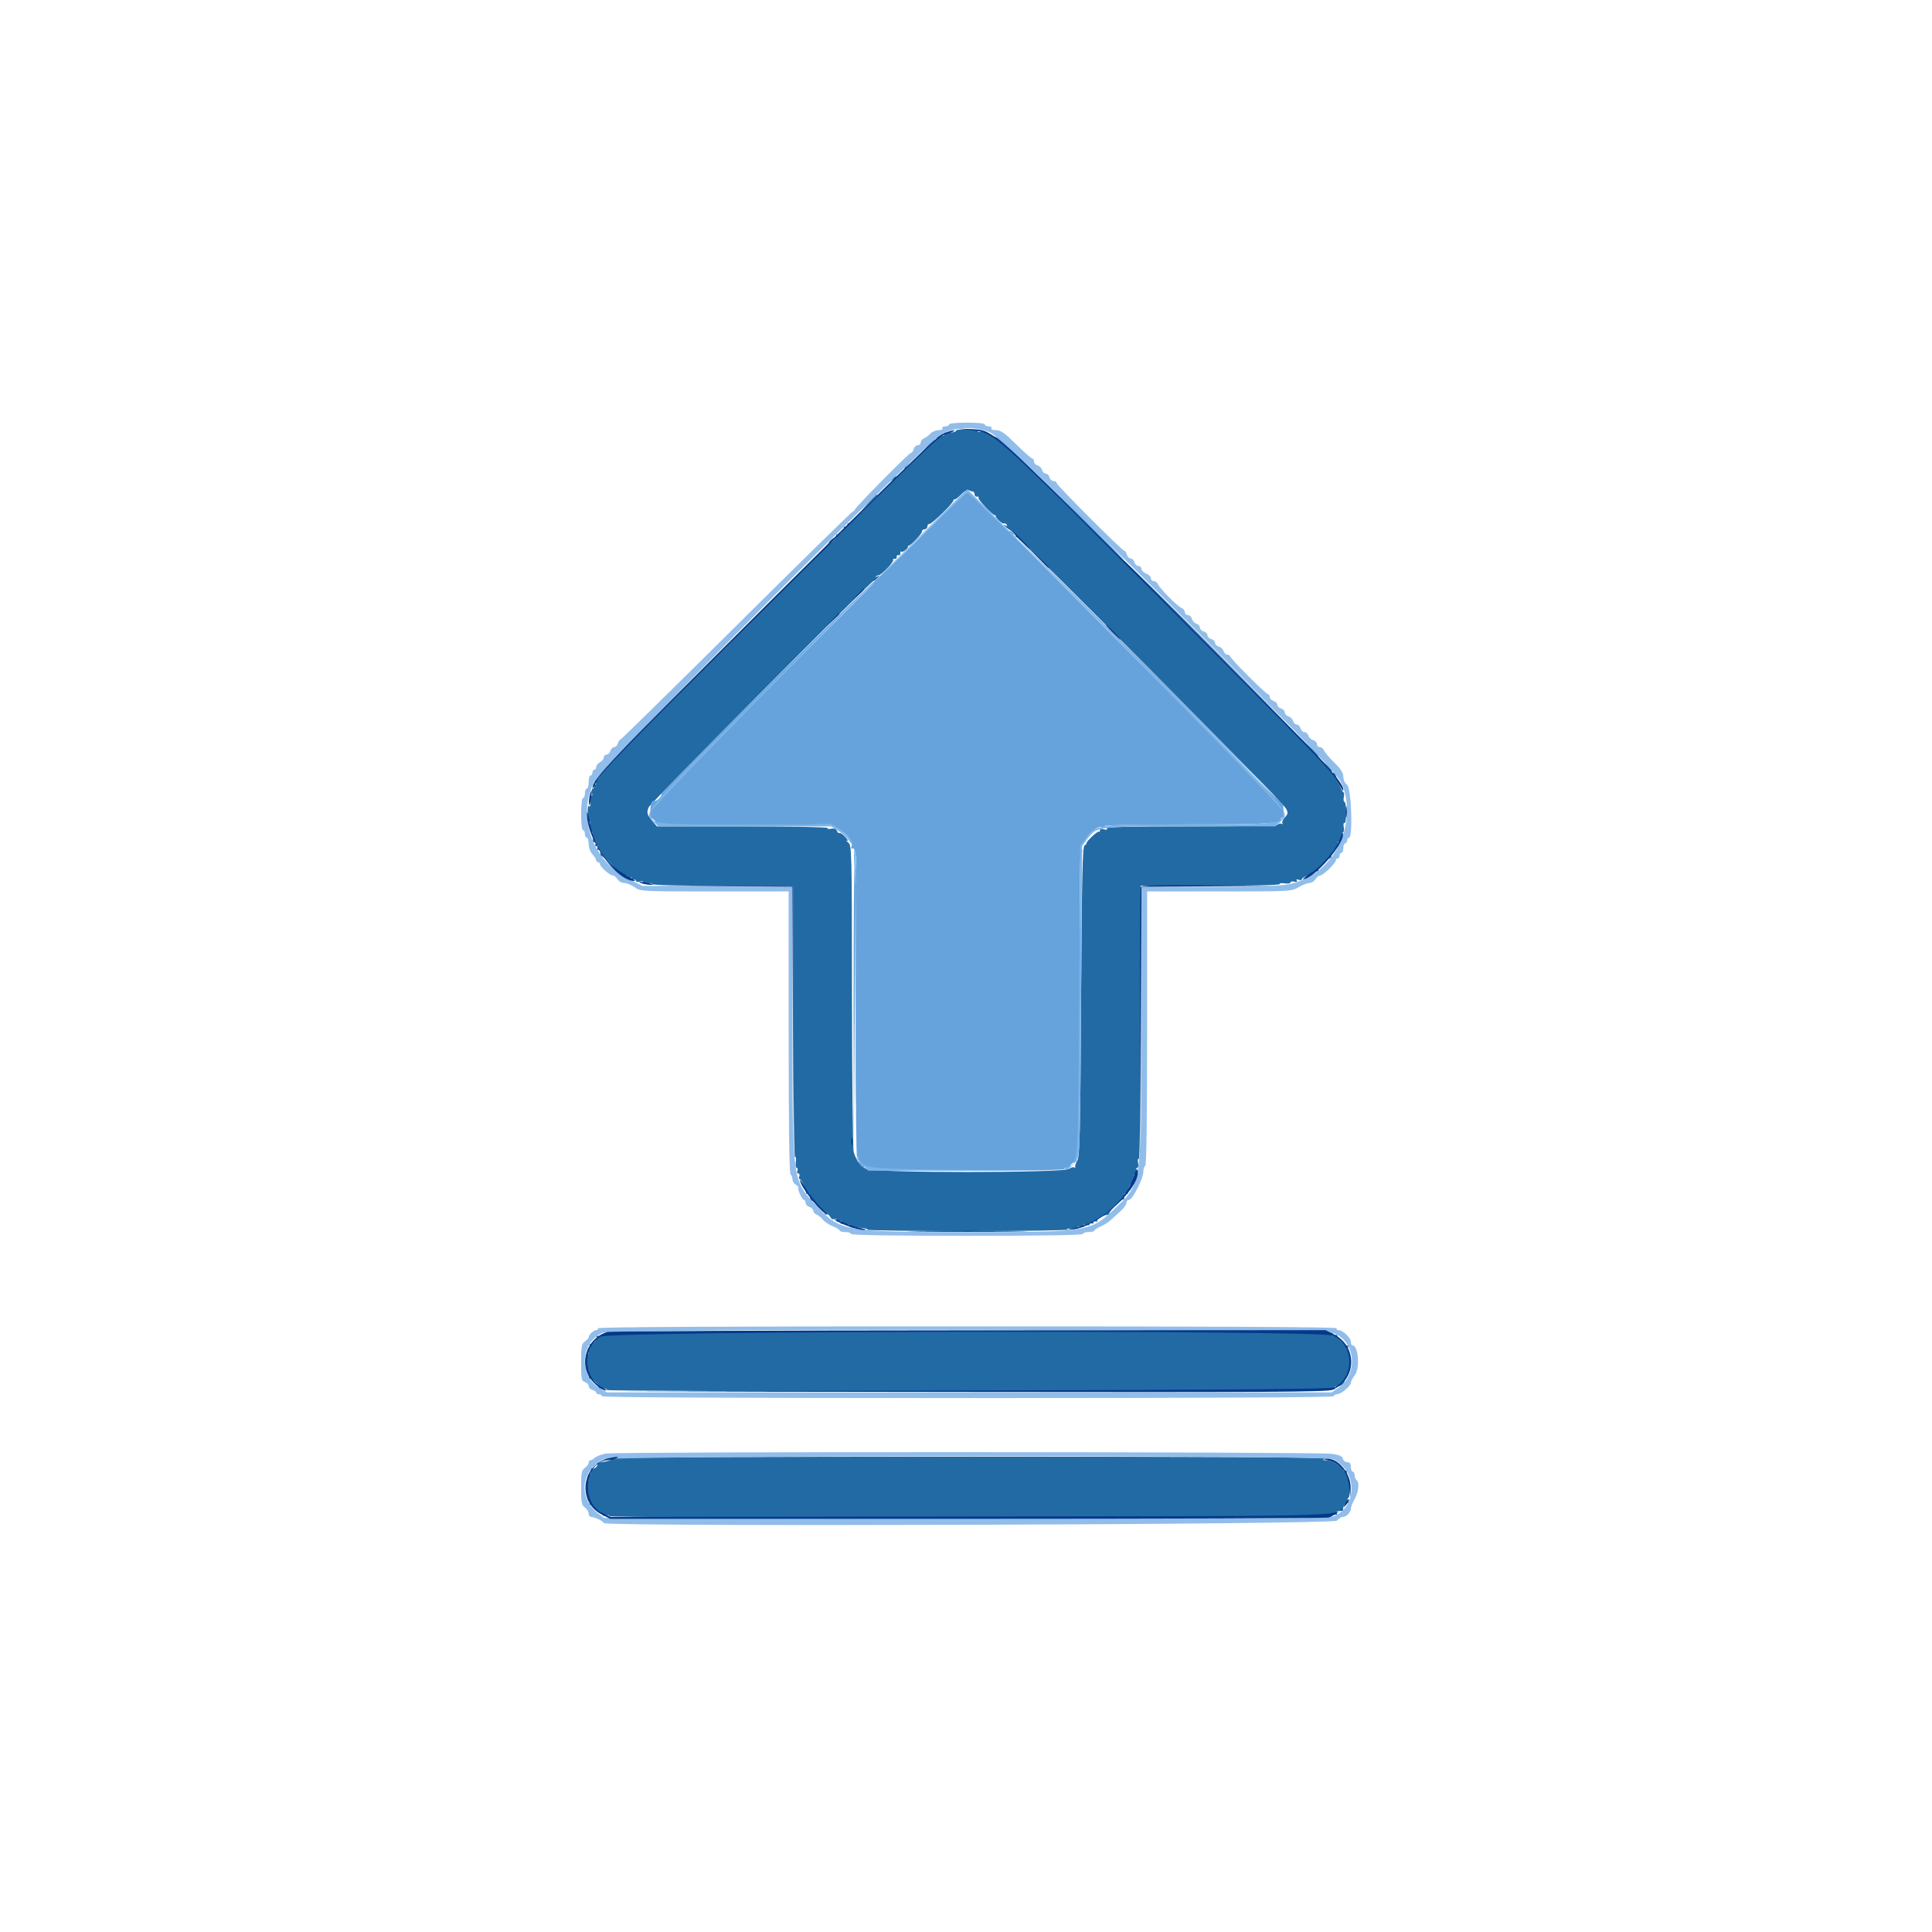 <svg id="svg" version="1.1" xmlns="http://www.w3.org/2000/svg" xmlns:xlink="http://www.w3.org/1999/xlink" width="400" height="400" viewBox="0, 0, 400,400"><g id="svgg"><path id="path0" d="M197.912 89.160 C 198.074 89.423,197.110 89.606,195.805 89.559 C 195.539 89.549,195.417 89.697,195.535 89.888 C 195.727 90.198,194.857 90.417,194.014 90.271 C 193.837 90.240,193.803 90.395,193.939 90.615 C 194.153 90.961,193.707 91.168,192.934 91.083 C 192.807 91.069,191.840 91.971,190.785 93.087 L 188.867 95.117 191.016 93.166 C 192.817 91.530,192.724 91.672,190.440 94.045 C 187.807 96.780,186.594 97.802,188.123 95.996 L 188.867 95.117 187.997 95.853 C 187.519 96.258,187.206 96.716,187.302 96.870 C 187.519 97.222,185.761 98.913,185.476 98.627 C 185.361 98.512,185.023 98.730,184.724 99.112 C 184.220 99.754,184.237 99.763,184.961 99.244 C 185.391 98.935,183.557 100.903,180.886 103.617 C 178.215 106.332,175.882 108.461,175.701 108.349 C 175.519 108.237,175.420 108.378,175.479 108.662 C 175.538 108.949,175.324 109.122,175.000 109.049 C 174.678 108.978,174.531 109.037,174.675 109.180 C 175.049 109.554,173.765 110.945,173.307 110.662 C 173.098 110.532,173.037 110.606,173.173 110.825 C 173.308 111.044,173.031 111.555,172.556 111.960 C 171.704 112.686,171.700 112.686,172.272 111.914 C 172.806 111.194,172.799 111.174,172.180 111.659 C 171.811 111.948,171.548 112.300,171.595 112.441 C 171.713 112.800,124.976 159.225,124.738 158.984 C 124.631 158.877,124.590 158.965,124.645 159.180 C 124.803 159.791,123.752 161.718,123.385 161.491 C 123.204 161.379,123.172 161.589,123.313 161.958 C 123.486 162.410,123.423 162.537,123.118 162.348 C 122.822 162.166,122.746 162.279,122.898 162.675 C 123.026 163.008,122.952 163.281,122.735 163.281 C 122.517 163.281,122.438 163.660,122.559 164.124 C 122.685 164.607,122.621 164.868,122.409 164.737 C 122.192 164.603,122.096 165.105,122.177 165.945 C 122.263 166.834,122.187 167.198,121.977 166.899 C 121.769 166.601,121.646 167.225,121.659 168.520 C 121.671 169.728,121.816 170.434,122.000 170.176 C 122.184 169.918,122.256 170.258,122.169 170.975 C 122.085 171.662,122.160 172.135,122.336 172.027 C 122.622 171.850,122.810 172.773,122.762 174.117 C 122.752 174.383,122.930 174.486,123.157 174.346 C 123.417 174.185,123.475 174.339,123.313 174.761 C 123.140 175.213,123.203 175.340,123.508 175.152 C 123.813 174.963,123.877 175.090,123.704 175.542 C 123.551 175.940,123.603 176.116,123.833 175.974 C 124.187 175.755,124.392 176.292,124.255 177.080 C 124.225 177.257,124.336 177.340,124.502 177.265 C 124.912 177.081,128.076 180.387,127.777 180.687 C 127.646 180.818,127.715 180.889,127.930 180.846 C 128.755 180.679,129.333 180.876,129.104 181.246 C 128.963 181.475,129.138 181.527,129.536 181.374 C 129.988 181.201,130.115 181.265,129.927 181.570 C 129.738 181.875,129.866 181.938,130.317 181.765 C 130.769 181.592,130.896 181.655,130.708 181.960 C 130.525 182.256,130.638 182.332,131.034 182.180 C 131.368 182.052,131.641 182.126,131.641 182.344 C 131.641 182.561,132.020 182.640,132.483 182.519 C 132.981 182.389,133.229 182.455,133.090 182.680 C 132.948 182.910,133.334 182.991,134.060 182.885 C 134.724 182.787,135.171 182.863,135.054 183.053 C 134.931 183.251,141.125 183.398,149.549 183.398 L 164.258 183.398 164.258 211.584 C 164.258 227.817,164.404 239.679,164.603 239.556 C 164.793 239.438,164.868 239.894,164.769 240.570 C 164.669 241.245,164.753 241.797,164.953 241.797 C 165.154 241.797,165.217 242.061,165.093 242.383 C 164.969 242.705,165.057 242.969,165.288 242.969 C 165.520 242.969,165.607 243.232,165.484 243.555 C 165.360 243.877,165.408 244.141,165.590 244.141 C 165.967 244.141,167.036 246.512,166.880 247.002 C 166.824 247.179,166.958 247.212,167.178 247.076 C 167.398 246.940,167.600 247.015,167.627 247.243 C 167.654 247.470,167.698 247.876,167.725 248.145 C 167.751 248.413,167.949 248.635,168.164 248.639 C 168.695 248.647,170.911 250.896,170.785 251.299 C 170.729 251.476,170.853 251.516,171.060 251.388 C 171.267 251.260,171.611 251.467,171.824 251.847 C 172.036 252.228,172.311 252.495,172.433 252.441 C 172.975 252.204,173.463 252.378,173.245 252.730 C 173.103 252.959,173.278 253.012,173.677 252.859 C 174.098 252.697,174.252 252.755,174.092 253.015 C 173.951 253.242,174.054 253.420,174.321 253.410 C 175.511 253.367,176.202 253.541,176.019 253.838 C 175.910 254.015,176.119 254.159,176.484 254.159 C 178.468 254.156,179.713 254.331,179.553 254.590 C 179.453 254.751,188.830 254.883,200.391 254.883 C 211.951 254.883,221.207 254.740,220.959 254.565 C 220.704 254.385,221.134 254.307,221.945 254.385 C 222.785 254.467,223.288 254.370,223.154 254.154 C 223.022 253.941,223.284 253.877,223.768 254.004 C 224.308 254.145,224.518 254.075,224.354 253.808 C 224.189 253.542,224.399 253.472,224.939 253.613 C 225.485 253.756,225.691 253.685,225.522 253.413 C 225.356 253.144,225.505 253.085,225.933 253.249 C 226.384 253.423,226.512 253.359,226.323 253.054 C 226.135 252.749,226.262 252.685,226.714 252.859 C 227.083 253.000,227.293 252.968,227.181 252.787 C 226.954 252.420,228.881 251.369,229.492 251.527 C 229.707 251.582,229.774 251.519,229.642 251.387 C 229.360 251.105,232.087 248.230,232.520 248.354 C 232.681 248.400,232.792 248.306,232.766 248.145 C 232.642 247.359,232.853 246.854,233.213 247.076 C 233.433 247.212,233.574 247.179,233.526 247.002 C 233.368 246.419,234.034 244.906,234.359 245.107 C 234.534 245.216,234.670 245.086,234.660 244.820 C 234.616 243.596,234.795 242.941,235.120 243.142 C 235.315 243.262,235.382 243.009,235.270 242.579 C 235.157 242.149,235.237 241.797,235.447 241.797 C 235.657 241.797,235.740 241.331,235.631 240.762 C 235.523 240.193,235.591 239.825,235.783 239.944 C 235.988 240.070,236.133 228.380,236.133 211.779 L 236.133 183.398 250.646 183.398 C 258.958 183.398,265.069 183.251,264.946 183.053 C 264.829 182.863,265.285 182.789,265.960 182.888 C 266.635 182.987,267.188 182.902,267.188 182.699 C 267.188 182.497,267.539 182.423,267.969 182.535 C 268.467 182.665,268.657 182.587,268.491 182.319 C 268.327 182.053,268.470 181.990,268.881 182.148 C 269.239 182.285,269.531 182.239,269.531 182.045 C 269.531 181.672,271.067 181.035,271.611 181.182 C 271.788 181.230,271.822 181.089,271.686 180.869 C 271.464 180.510,271.969 180.298,272.754 180.422 C 272.915 180.448,273.006 180.337,272.956 180.176 C 272.831 179.776,275.115 177.527,275.517 177.653 C 275.694 177.708,275.748 177.607,275.637 177.427 C 275.357 176.973,276.750 174.927,277.101 175.278 C 277.257 175.434,277.258 175.231,277.103 174.826 C 276.942 174.407,276.975 174.186,277.180 174.312 C 277.377 174.435,277.567 174.073,277.601 173.510 C 277.635 172.946,277.829 172.429,278.032 172.362 C 278.236 172.294,278.314 171.779,278.207 171.217 C 278.100 170.656,278.169 170.294,278.361 170.413 C 278.554 170.532,278.711 169.592,278.711 168.323 C 278.711 167.055,278.559 166.017,278.372 166.017 C 278.186 166.016,278.118 165.576,278.221 165.039 C 278.323 164.502,278.300 164.062,278.168 164.061 C 277.861 164.059,276.354 160.454,276.484 160.030 C 276.538 159.852,276.402 159.819,276.182 159.955 C 275.961 160.091,275.759 160.016,275.732 159.789 C 275.706 159.561,275.662 159.199,275.635 158.984 C 275.608 158.770,275.438 158.611,275.256 158.632 C 274.784 158.686,272.651 156.574,272.852 156.250 C 272.944 156.101,272.454 155.469,271.763 154.845 L 270.508 153.711 271.668 155.078 C 272.306 155.830,263.824 147.481,252.820 136.525 C 241.816 125.569,232.813 116.517,232.813 116.409 C 232.813 116.302,241.294 124.651,251.660 134.962 L 270.508 153.711 251.783 134.887 C 241.485 124.534,232.926 116.097,232.763 116.137 C 232.341 116.242,207.135 91.042,207.399 90.778 C 207.519 90.658,207.441 90.610,207.227 90.672 C 206.659 90.834,203.918 89.750,204.111 89.439 C 204.200 89.294,203.813 89.263,203.250 89.371 C 202.688 89.478,202.324 89.409,202.442 89.217 C 202.560 89.025,201.548 88.867,200.194 88.867 C 198.839 88.867,197.812 88.999,197.912 89.160 M201.367 101.752 C 201.582 101.755,201.766 102.021,201.776 102.344 C 201.785 102.666,202.018 102.881,202.293 102.822 C 202.568 102.763,202.699 102.866,202.585 103.051 C 202.378 103.385,205.566 106.761,206.014 106.682 C 206.144 106.659,206.206 106.710,206.152 106.795 C 205.962 107.095,207.531 108.573,207.838 108.383 C 208.009 108.277,208.276 108.396,208.432 108.648 C 208.623 108.957,208.536 109.004,208.166 108.792 C 207.739 108.549,207.719 108.589,208.073 108.972 C 208.323 109.244,208.938 109.679,209.440 109.940 C 209.941 110.202,210.308 110.621,210.254 110.872 C 210.200 111.123,210.310 111.284,210.497 111.230 C 210.962 111.097,265.604 166.149,266.257 167.409 C 266.716 168.293,266.688 168.509,266.020 169.226 C 265.603 169.674,265.370 170.217,265.504 170.432 C 265.637 170.648,265.555 170.706,265.322 170.562 C 265.089 170.418,264.787 170.478,264.652 170.697 C 264.492 170.956,258.251 171.094,246.634 171.094 C 233.738 171.094,228.933 171.212,229.127 171.526 C 229.307 171.817,229.123 171.873,228.565 171.695 C 228.024 171.524,227.734 171.600,227.734 171.914 C 227.734 172.179,227.639 172.300,227.522 172.183 C 227.299 171.961,224.789 174.301,224.966 174.566 C 225.021 174.649,224.832 174.862,224.545 175.040 C 224.119 175.303,223.987 181.243,223.828 207.310 C 223.663 234.387,223.546 239.407,223.062 240.234 C 222.747 240.771,222.542 241.387,222.606 241.602 C 222.669 241.816,222.596 241.867,222.442 241.713 C 222.289 241.559,221.795 241.691,221.346 242.006 C 220.133 242.856,180.978 242.861,179.335 242.012 C 178.096 241.371,177.231 240.191,176.744 238.477 C 176.560 237.832,176.401 223.294,176.389 206.169 C 176.368 175.518,176.355 175.024,175.586 174.402 C 175.156 174.055,175.068 173.899,175.391 174.057 C 175.713 174.215,175.556 173.882,175.041 173.317 C 174.526 172.752,173.973 172.371,173.812 172.471 C 173.651 172.570,173.411 172.369,173.278 172.023 C 173.116 171.602,172.722 171.455,172.077 171.579 C 171.549 171.680,171.210 171.612,171.324 171.428 C 171.438 171.244,163.538 171.094,153.769 171.094 L 136.007 171.094 134.996 169.892 C 133.953 168.653,133.849 168.237,134.305 167.126 C 134.637 166.316,180.337 120.313,180.809 120.313 C 180.999 120.313,181.396 120.015,181.690 119.652 C 182.153 119.082,182.146 119.037,181.641 119.324 C 181.318 119.507,181.172 119.526,181.315 119.366 C 181.458 119.206,181.722 119.083,181.901 119.092 C 182.444 119.119,185.139 116.304,184.916 115.942 C 184.801 115.757,184.940 115.654,185.225 115.713 C 185.509 115.772,185.698 115.601,185.645 115.332 C 185.591 115.063,185.767 114.888,186.035 114.941 C 186.304 114.995,186.475 114.806,186.416 114.522 C 186.357 114.237,186.469 114.103,186.665 114.224 C 186.994 114.428,188.207 113.329,187.988 113.026 C 187.935 112.951,187.969 112.935,188.064 112.988 C 188.378 113.165,190.979 110.440,190.899 110.018 C 190.856 109.791,191.084 109.598,191.406 109.588 C 191.729 109.578,192.000 109.307,192.010 108.984 C 192.020 108.662,192.211 108.433,192.434 108.475 C 192.888 108.560,197.494 104.041,197.402 103.601 C 197.370 103.447,197.477 103.356,197.640 103.400 C 197.803 103.443,198.427 102.966,199.028 102.339 C 199.628 101.712,200.312 101.323,200.548 101.473 C 200.784 101.623,201.152 101.749,201.367 101.752 M179.864 104.004 L 178.320 105.664 179.980 104.120 C 181.524 102.684,181.820 102.344,181.525 102.344 C 181.461 102.344,180.714 103.091,179.864 104.004 M126.398 275.831 C 126.563 276.098,124.270 276.720,123.633 276.582 C 123.418 276.536,123.360 276.615,123.503 276.758 C 123.844 277.099,122.614 278.535,122.200 278.280 C 122.026 278.172,122.000 278.386,122.141 278.755 C 122.305 279.183,122.246 279.331,121.978 279.165 C 121.706 278.997,121.635 279.203,121.778 279.748 C 121.899 280.212,121.839 280.492,121.644 280.372 C 121.449 280.251,121.289 280.998,121.289 282.031 C 121.289 283.064,121.421 283.828,121.582 283.729 C 121.864 283.554,122.051 284.545,121.889 285.352 C 121.845 285.566,121.924 285.628,122.063 285.489 C 122.379 285.173,124.130 286.802,123.922 287.217 C 123.838 287.383,123.915 287.494,124.092 287.463 C 124.876 287.327,125.811 287.526,125.646 287.793 C 125.547 287.954,159.182 288.086,200.391 288.086 C 245.151 288.086,275.228 287.943,275.097 287.731 C 274.976 287.536,275.257 287.476,275.721 287.597 C 276.184 287.719,276.465 287.658,276.345 287.464 C 276.224 287.269,276.312 287.087,276.539 287.061 C 276.767 287.034,277.114 286.990,277.311 286.963 C 277.721 286.907,278.295 286.387,278.373 286.003 C 278.575 285.000,279.036 284.018,279.244 284.147 C 279.380 284.231,279.492 283.191,279.492 281.836 C 279.492 280.435,279.337 279.467,279.133 279.594 C 278.928 279.720,278.895 279.500,279.056 279.080 C 279.211 278.675,279.232 278.450,279.102 278.580 C 278.808 278.875,276.669 276.864,276.857 276.469 C 276.932 276.311,276.692 276.297,276.323 276.438 C 275.895 276.602,275.747 276.543,275.913 276.275 C 276.081 276.003,275.876 275.932,275.330 276.075 C 274.867 276.196,274.586 276.135,274.706 275.940 C 274.837 275.729,244.996 275.586,200.586 275.586 C 159.699 275.586,126.315 275.696,126.398 275.831 M126.504 301.914 C 126.984 302.213,126.026 302.547,123.943 302.806 C 123.684 302.838,123.550 302.991,123.646 303.146 C 123.899 303.555,122.833 304.343,122.490 304.001 C 122.331 303.841,122.236 303.887,122.279 304.102 C 122.441 304.902,122.254 305.508,121.911 305.296 C 121.717 305.176,121.656 305.456,121.778 305.920 C 121.899 306.383,121.839 306.664,121.644 306.544 C 121.449 306.423,121.289 307.082,121.289 308.008 C 121.289 308.934,121.449 309.592,121.644 309.472 C 121.839 309.351,121.899 309.632,121.778 310.096 C 121.635 310.641,121.706 310.847,121.978 310.679 C 122.246 310.513,122.305 310.661,122.141 311.089 C 121.988 311.487,122.041 311.662,122.270 311.521 C 122.482 311.389,122.656 311.458,122.656 311.674 C 122.656 311.889,123.174 312.371,123.807 312.745 C 124.440 313.119,124.879 313.552,124.783 313.707 C 124.687 313.863,124.988 313.890,125.451 313.769 C 125.915 313.648,126.195 313.708,126.075 313.903 C 125.944 314.115,155.864 314.258,200.391 314.258 C 241.385 314.258,274.844 314.126,274.744 313.965 C 274.583 313.704,275.848 313.489,276.689 313.635 C 276.866 313.666,276.900 313.511,276.764 313.291 C 276.542 312.931,277.047 312.720,277.832 312.844 C 277.993 312.870,278.097 312.759,278.063 312.598 C 277.942 312.027,278.602 310.945,278.943 311.155 C 279.133 311.273,279.183 311.096,279.055 310.762 C 278.927 310.429,278.973 310.156,279.157 310.156 C 279.342 310.156,279.492 309.206,279.492 308.045 C 279.492 306.884,279.360 306.015,279.199 306.115 C 278.932 306.280,278.734 305.344,278.870 304.561 C 278.900 304.384,278.745 304.350,278.525 304.486 C 278.305 304.622,278.125 304.545,278.125 304.314 C 278.125 303.692,275.733 302.348,274.609 302.339 C 273.837 302.333,273.755 302.253,274.219 301.956 C 274.595 301.715,248.187 301.581,200.391 301.583 C 159.463 301.584,126.214 301.733,126.504 301.914 " stroke="none" fill="#226aa4" fill-rule="evenodd"></path><path id="path1" d="M223.438 106.836 C 228.483 111.885,232.699 116.016,232.806 116.016 C 232.914 116.016,228.874 111.885,223.828 106.836 C 218.783 101.787,214.567 97.656,214.459 97.656 C 214.352 97.656,218.392 101.787,223.438 106.836 M190.453 111.308 C 185.310 116.450,180.992 120.590,180.859 120.508 C 180.726 120.425,170.696 130.279,158.571 142.405 C 146.446 154.532,136.685 164.453,136.878 164.453 C 137.072 164.453,136.916 164.801,136.532 165.225 C 136.147 165.650,135.693 165.911,135.522 165.805 C 135.350 165.699,135.085 165.814,134.933 166.061 C 134.616 166.573,134.468 169.508,134.766 169.361 C 135.007 169.242,136.314 170.588,136.133 170.768 C 136.061 170.840,144.096 170.851,153.989 170.793 L 171.975 170.688 173.628 171.656 C 175.548 172.781,176.664 174.280,176.296 175.239 C 176.136 175.658,176.193 175.815,176.449 175.656 C 177.014 175.307,177.358 177.301,177.272 180.420 L 177.200 183.008 176.953 179.883 C 176.817 178.164,176.716 190.645,176.728 207.617 L 176.750 238.477 176.957 210.938 L 177.164 183.398 177.156 211.584 C 177.152 227.086,177.280 239.688,177.441 239.588 C 177.603 239.489,177.734 239.593,177.734 239.821 C 177.734 240.607,177.802 240.822,178.202 241.304 C 178.423 241.570,178.744 241.702,178.915 241.596 C 179.320 241.346,180.511 241.803,180.309 242.131 C 180.223 242.269,189.260 242.383,200.391 242.383 C 212.609 242.383,220.541 242.240,220.406 242.023 C 220.284 241.825,220.484 241.779,220.855 241.921 C 221.223 242.063,221.456 242.049,221.371 241.890 C 221.160 241.493,222.531 240.240,222.840 240.548 C 222.976 240.685,222.961 240.465,222.806 240.061 C 222.628 239.597,222.671 239.416,222.924 239.573 C 223.172 239.725,223.269 239.414,223.180 238.758 C 223.081 238.028,223.129 237.905,223.334 238.365 C 223.499 238.733,223.589 224.759,223.536 207.310 C 223.469 185.484,223.564 175.769,223.841 176.172 C 224.144 176.615,224.184 176.505,224.003 175.724 C 223.684 174.345,226.837 170.870,228.107 171.202 C 228.547 171.317,228.809 171.252,228.688 171.057 C 228.559 170.848,235.557 170.703,245.857 170.703 C 262.897 170.703,265.234 170.551,265.234 169.445 C 265.234 169.252,265.366 169.176,265.527 169.276 C 265.688 169.376,265.794 168.727,265.762 167.834 C 265.730 166.941,265.543 166.244,265.346 166.284 C 265.150 166.325,252.344 153.681,236.889 138.187 C 221.434 122.693,209.141 110.267,209.570 110.574 C 210.290 111.089,210.309 111.079,209.819 110.454 C 209.526 110.080,209.162 109.851,209.010 109.945 C 208.859 110.039,206.904 108.279,204.667 106.034 C 202.430 103.790,200.421 101.954,200.202 101.956 C 199.984 101.957,195.596 106.165,190.453 111.308 M237.305 138.281 C 252.128 153.105,264.344 165.234,264.451 165.234 C 264.558 165.234,252.518 153.105,237.695 138.281 C 222.872 123.457,210.656 111.328,210.549 111.328 C 210.442 111.328,222.482 123.457,237.305 138.281 M180.859 120.802 C 180.859 120.857,170.972 130.744,158.887 142.775 L 136.914 164.648 158.788 142.676 C 179.120 122.251,180.859 120.528,180.859 120.802 " stroke="none" fill="#66a3dc" fill-rule="evenodd"></path><path id="path2" d="M167.369 133.986 C 131.792 169.538,133.177 167.978,135.310 170.111 L 136.293 171.094 154.181 171.096 L 172.070 171.098 173.556 171.997 C 174.374 172.492,175.383 173.414,175.800 174.046 C 176.216 174.678,176.559 175.057,176.560 174.889 C 176.566 174.121,175.135 172.539,173.641 171.664 L 172.002 170.703 154.165 170.703 C 134.334 170.703,134.766 170.762,134.766 168.064 C 134.766 167.001,199.150 101.953,200.201 101.953 C 201.169 101.953,265.625 166.999,265.619 167.970 C 265.602 170.683,265.459 170.703,246.022 170.704 C 226.613 170.704,227.186 170.627,224.832 173.571 L 223.633 175.072 223.438 206.970 C 223.225 241.695,223.279 240.908,221.069 241.610 C 220.620 241.752,220.340 241.954,220.445 242.060 C 220.840 242.454,222.282 241.338,222.945 240.125 C 223.581 238.962,223.648 236.464,223.828 207.001 L 224.023 175.134 225.149 173.658 C 227.124 171.069,226.921 171.094,246.490 171.094 L 264.098 171.094 265.057 170.135 C 267.221 167.971,268.814 169.769,233.184 134.170 C 215.127 116.128,200.311 101.332,200.261 101.289 C 200.210 101.245,185.409 115.959,167.369 133.986 M176.848 178.711 C 176.941 180.645,177.077 182.402,177.150 182.617 C 177.426 183.433,177.252 177.102,176.972 176.172 C 176.811 175.635,176.755 176.777,176.848 178.711 M177.138 211.133 C 177.138 226.602,177.187 232.873,177.246 225.069 C 177.305 217.265,177.305 204.609,177.246 196.944 C 177.187 189.279,177.138 195.664,177.138 211.133 M177.344 239.684 C 177.344 239.906,177.883 240.604,178.541 241.236 L 179.738 242.383 199.928 242.395 L 220.117 242.407 200.195 242.200 C 179.185 241.981,179.240 241.986,177.950 240.144 C 177.616 239.669,177.344 239.461,177.344 239.684 " stroke="none" fill="#79b3ea" fill-rule="evenodd"></path><path id="path3" d="M196.484 87.891 C 196.484 88.105,196.122 88.281,195.680 88.281 C 195.238 88.281,194.984 88.457,195.117 88.672 C 195.255 88.895,194.909 89.063,194.307 89.063 C 193.729 89.063,192.971 89.382,192.624 89.773 C 192.276 90.164,191.685 90.598,191.309 90.738 C 190.933 90.877,190.625 91.260,190.625 91.589 C 190.625 91.918,190.345 92.188,190.002 92.188 C 189.660 92.188,189.288 92.539,189.176 92.969 C 189.063 93.398,188.814 93.750,188.622 93.750 C 188.200 93.750,176.953 105.134,176.953 105.560 C 176.953 105.725,176.806 105.859,176.626 105.859 C 176.446 105.859,165.592 116.494,152.505 129.492 C 139.419 142.490,128.592 153.125,128.445 153.125 C 128.298 153.125,128.066 153.477,127.930 153.906 C 127.793 154.336,127.442 154.688,127.148 154.688 C 126.855 154.688,126.504 155.039,126.367 155.469 C 126.231 155.898,125.867 156.250,125.560 156.250 C 125.252 156.250,125.000 156.507,125.000 156.822 C 125.000 157.137,124.648 157.583,124.219 157.813 C 123.789 158.042,123.438 158.488,123.438 158.803 C 123.438 159.118,123.262 159.375,123.047 159.375 C 122.832 159.375,122.656 159.639,122.656 159.961 C 122.656 160.283,122.480 160.547,122.266 160.547 C 122.051 160.547,121.875 161.162,121.875 161.914 C 121.875 162.666,121.699 163.281,121.484 163.281 C 121.270 163.281,121.094 163.721,121.094 164.258 C 121.094 164.795,120.918 165.234,120.703 165.234 C 120.473 165.234,120.313 166.602,120.313 168.555 C 120.313 170.508,120.473 171.875,120.703 171.875 C 120.918 171.875,121.094 172.227,121.094 172.656 C 121.094 173.086,121.270 173.438,121.484 173.438 C 121.699 173.438,121.875 174.020,121.875 174.731 C 121.875 175.485,122.201 176.375,122.656 176.863 C 123.086 177.324,123.437 177.885,123.438 178.109 C 123.438 178.332,123.613 178.516,123.828 178.516 C 124.043 178.516,124.219 178.700,124.219 178.925 C 124.219 179.459,126.226 181.222,126.852 181.238 C 127.119 181.244,127.557 181.602,127.825 182.031 C 128.093 182.461,128.727 182.813,129.233 182.813 C 129.739 182.813,130.707 183.208,131.385 183.691 C 132.613 184.567,132.675 184.570,147.949 184.570 L 163.281 184.570 163.281 213.746 C 163.281 232.776,163.417 243.007,163.672 243.164 C 163.887 243.297,164.063 243.738,164.063 244.144 C 164.063 244.551,164.370 245.055,164.746 245.266 C 165.122 245.476,165.368 245.756,165.292 245.888 C 165.077 246.261,166.069 248.438,166.454 248.438 C 166.642 248.438,166.797 248.718,166.797 249.060 C 166.797 249.402,167.148 249.774,167.578 249.887 C 168.008 249.999,168.359 250.340,168.359 250.644 C 168.359 250.948,168.667 251.313,169.043 251.456 C 169.419 251.599,170.015 252.081,170.368 252.527 C 170.721 252.972,171.644 253.586,172.419 253.890 C 173.194 254.194,173.828 254.586,173.828 254.760 C 173.828 254.935,174.355 255.078,175.000 255.078 C 175.645 255.078,176.172 255.254,176.172 255.469 C 176.172 255.725,184.440 255.859,200.195 255.859 C 215.951 255.859,224.219 255.725,224.219 255.469 C 224.219 255.254,224.746 255.078,225.391 255.078 C 226.035 255.078,226.563 254.945,226.563 254.783 C 226.563 254.620,227.134 254.245,227.832 253.948 C 228.530 253.651,229.453 253.079,229.883 252.678 C 230.313 252.276,231.235 251.439,231.934 250.817 C 232.632 250.195,233.203 249.406,233.203 249.062 C 233.203 248.719,233.440 248.438,233.729 248.438 C 234.457 248.438,236.719 243.999,236.719 242.572 C 236.719 241.931,236.895 241.406,237.109 241.406 C 237.366 241.406,237.500 231.673,237.500 212.988 L 237.501 184.570 252.442 184.570 C 267.235 184.570,267.398 184.562,268.870 183.691 C 269.688 183.208,270.697 182.813,271.113 182.813 C 271.528 182.813,272.088 182.461,272.356 182.031 C 272.625 181.602,273.071 181.250,273.349 181.250 C 273.949 181.250,276.563 178.719,276.563 178.138 C 276.563 177.916,276.738 177.734,276.953 177.734 C 277.168 177.734,277.344 177.471,277.344 177.148 C 277.344 176.826,277.520 176.563,277.734 176.563 C 277.949 176.563,278.125 176.123,278.125 175.586 C 278.125 175.049,278.301 174.609,278.516 174.609 C 278.730 174.609,278.906 174.346,278.906 174.023 C 278.906 173.701,279.082 173.438,279.297 173.438 C 280.147 173.438,279.779 163.129,278.906 162.500 C 278.440 162.164,278.125 161.489,278.125 160.826 C 278.125 160.013,277.621 159.223,276.249 157.885 C 275.218 156.878,274.256 155.747,274.113 155.371 C 273.970 154.995,273.583 154.688,273.254 154.688 C 272.925 154.688,272.656 154.407,272.656 154.065 C 272.656 153.723,272.311 153.352,271.888 153.242 C 271.465 153.131,271.014 152.708,270.885 152.302 C 270.756 151.895,270.382 151.563,270.054 151.563 C 269.726 151.563,269.366 151.211,269.254 150.781 C 269.141 150.352,268.790 150.000,268.473 150.000 C 268.155 150.000,267.808 149.665,267.701 149.255 C 267.594 148.845,267.171 148.422,266.761 148.315 C 266.351 148.208,266.016 147.852,266.016 147.524 C 266.016 147.196,265.664 146.816,265.234 146.680 C 264.805 146.543,264.453 146.192,264.453 145.898 C 264.453 145.605,264.102 145.254,263.672 145.117 C 263.242 144.981,262.891 144.617,262.891 144.310 C 262.891 144.002,262.740 143.750,262.555 143.750 C 262.371 143.750,260.525 142.055,258.454 139.984 C 256.382 137.913,254.688 136.067,254.688 135.882 C 254.688 135.698,254.436 135.547,254.128 135.547 C 253.820 135.547,253.463 135.214,253.334 134.808 C 253.205 134.401,252.753 133.978,252.331 133.868 C 251.908 133.757,251.563 133.407,251.563 133.090 C 251.563 132.773,251.211 132.421,250.781 132.309 C 250.352 132.196,250.000 131.845,250.000 131.527 C 250.000 131.210,249.648 130.859,249.219 130.746 C 248.789 130.634,248.438 130.274,248.438 129.946 C 248.438 129.618,248.105 129.244,247.698 129.115 C 247.292 128.986,246.869 128.535,246.758 128.112 C 246.648 127.689,246.277 127.344,245.935 127.344 C 245.593 127.344,245.313 127.075,245.313 126.746 C 245.313 126.417,245.007 126.030,244.634 125.887 C 243.813 125.572,240.030 121.751,239.708 120.912 C 239.581 120.582,239.208 120.313,238.879 120.313 C 238.550 120.313,238.281 120.044,238.281 119.717 C 238.281 119.389,237.842 118.954,237.305 118.750 C 236.768 118.546,236.328 118.111,236.328 117.783 C 236.328 117.456,236.048 117.188,235.706 117.188 C 235.363 117.188,234.991 116.836,234.879 116.406 C 234.766 115.977,234.415 115.625,234.098 115.625 C 233.780 115.625,233.429 115.273,233.316 114.844 C 233.204 114.414,232.977 114.063,232.813 114.063 C 232.365 114.063,218.750 100.445,218.750 99.996 C 218.750 99.784,218.470 99.609,218.127 99.609 C 217.785 99.609,217.413 99.258,217.301 98.828 C 217.188 98.398,216.837 98.047,216.519 98.047 C 216.202 98.047,215.855 97.712,215.748 97.302 C 215.640 96.892,215.217 96.469,214.808 96.362 C 214.398 96.255,214.063 95.887,214.063 95.544 C 214.063 95.202,213.904 94.922,213.710 94.922 C 213.516 94.922,212.022 93.604,210.390 91.992 C 207.998 89.632,207.189 89.063,206.227 89.063 C 205.530 89.063,205.133 88.900,205.273 88.672 C 205.406 88.457,205.153 88.281,204.711 88.281 C 204.268 88.281,203.906 88.105,203.906 87.891 C 203.906 87.658,202.409 87.500,200.195 87.500 C 197.982 87.500,196.484 87.658,196.484 87.891 M204.966 89.508 C 208.258 90.725,275.854 158.084,277.626 161.914 C 280.885 168.955,277.546 178.338,270.567 181.756 C 267.102 183.452,265.778 183.574,250.684 183.584 L 236.328 183.594 236.328 211.843 C 236.328 245.444,236.403 244.928,230.741 250.283 C 225.718 255.034,225.436 255.078,200.402 255.078 C 174.726 255.078,173.944 254.941,168.965 249.563 C 163.992 244.192,164.073 244.814,164.067 211.642 L 164.063 183.635 148.526 183.517 L 132.989 183.398 130.390 182.118 C 122.854 178.407,119.475 169.594,122.793 162.305 C 124.333 158.919,191.402 91.680,195.082 89.831 C 198.018 88.357,201.540 88.241,204.966 89.508 M123.828 275.000 C 123.828 275.215,123.640 275.391,123.410 275.391 C 122.911 275.391,121.875 276.368,121.875 276.839 C 121.875 277.022,121.523 277.425,121.094 277.734 C 120.405 278.231,120.313 278.746,120.313 282.091 C 120.313 285.542,120.383 285.907,121.094 286.133 C 121.523 286.269,121.875 286.649,121.875 286.977 C 121.875 287.305,122.227 287.665,122.656 287.777 C 123.086 287.890,123.438 288.137,123.438 288.327 C 123.438 288.517,123.701 288.672,124.023 288.672 C 124.346 288.672,124.609 288.848,124.609 289.063 C 124.609 289.322,150.130 289.453,200.391 289.453 C 250.651 289.453,276.172 289.322,276.172 289.063 C 276.172 288.848,276.479 288.666,276.855 288.660 C 277.688 288.644,279.684 286.951,279.696 286.249 C 279.701 285.970,280.049 285.303,280.469 284.766 C 281.629 283.283,281.257 278.532,279.980 278.519 C 279.819 278.517,279.688 278.196,279.688 277.805 C 279.688 276.976,278.003 275.391,277.122 275.391 C 276.789 275.391,276.625 275.215,276.758 275.000 C 276.918 274.740,251.371 274.609,200.414 274.609 C 149.617 274.609,123.828 274.741,123.828 275.000 M276.404 276.134 C 280.789 278.125,281.130 284.650,276.993 287.399 L 275.666 288.281 200.679 288.281 L 125.692 288.281 124.272 287.474 C 119.759 284.907,120.066 277.995,124.785 275.940 C 126.965 274.991,274.302 275.179,276.404 276.134 M125.382 300.953 C 124.420 301.155,123.401 301.550,123.117 301.832 C 122.833 302.113,122.437 302.344,122.238 302.344 C 122.038 302.344,121.875 302.569,121.875 302.843 C 121.875 303.118,121.523 303.597,121.094 303.906 C 120.411 304.398,120.313 304.917,120.313 308.008 C 120.313 311.098,120.411 311.618,121.094 312.109 C 121.523 312.419,121.875 312.985,121.875 313.367 C 121.875 313.750,122.104 314.063,122.383 314.063 C 123.102 314.063,124.993 314.981,124.997 315.332 C 125.005 316.139,276.025 315.653,276.758 314.844 C 277.147 314.414,277.714 314.063,278.018 314.063 C 278.751 314.063,279.688 313.098,279.688 312.344 C 279.688 312.013,280.039 311.117,280.469 310.352 C 281.302 308.869,281.504 306.844,280.859 306.445 C 280.645 306.313,280.469 305.863,280.469 305.446 C 280.469 305.029,280.293 304.688,280.078 304.688 C 279.863 304.688,279.688 304.248,279.688 303.711 C 279.688 303.015,279.476 302.734,278.952 302.734 C 278.547 302.734,278.131 302.409,278.027 302.010 C 277.885 301.469,277.307 301.214,275.735 301.001 C 272.532 300.567,127.444 300.520,125.382 300.953 M275.891 302.100 C 280.859 304.226,281.182 311.556,276.407 313.822 C 275.178 314.405,268.727 314.451,200.061 314.358 L 125.057 314.258 123.954 313.441 C 119.727 310.308,120.158 304.601,124.806 302.178 C 126.472 301.309,273.865 301.233,275.891 302.100 " stroke="none" fill="#91bdea" fill-rule="evenodd"></path><path id="path4" d="M200.838 89.047 C 206.108 89.724,204.217 88.039,241.516 125.308 C 270.927 154.695,275.971 159.899,276.966 161.879 C 277.603 163.148,278.123 163.939,278.121 163.637 C 278.108 161.654,274.355 157.676,241.848 125.195 C 204.488 87.865,205.870 89.092,200.918 88.846 L 198.242 88.713 200.838 89.047 M195.011 89.911 C 193.838 90.479,183.071 100.956,158.800 125.145 C 126.261 157.574,122.573 161.455,122.674 163.168 C 122.684 163.338,123.133 162.598,123.672 161.523 C 124.427 160.017,130.382 153.869,149.728 134.622 C 195.353 89.231,194.088 90.450,196.289 89.741 C 197.363 89.394,197.891 89.109,197.461 89.106 C 197.031 89.104,195.929 89.466,195.011 89.911 M211.133 111.719 C 212.191 112.793,213.144 113.672,213.252 113.672 C 213.359 113.672,212.582 112.793,211.523 111.719 C 210.465 110.645,209.512 109.766,209.404 109.766 C 209.297 109.766,210.075 110.645,211.133 111.719 M215.218 115.723 C 216.837 117.447,217.188 117.757,217.188 117.464 C 217.188 117.401,216.353 116.566,215.332 115.609 L 213.477 113.867 215.218 115.723 M177.514 123.145 L 176.367 124.414 177.637 123.267 C 178.820 122.197,179.086 121.875,178.784 121.875 C 178.717 121.875,178.146 122.446,177.514 123.145 M172.436 128.223 L 171.289 129.492 172.559 128.345 C 173.257 127.714,173.828 127.143,173.828 127.075 C 173.828 126.774,173.506 127.039,172.436 128.223 M230.273 130.859 C 231.113 131.719,231.887 132.422,231.994 132.422 C 232.102 132.422,231.503 131.719,230.664 130.859 C 229.825 130.000,229.050 129.297,228.943 129.297 C 228.836 129.297,229.434 130.000,230.273 130.859 M122.125 164.535 C 121.993 165.027,121.903 165.869,121.923 166.406 C 121.945 166.982,122.100 166.671,122.301 165.650 C 122.659 163.820,122.533 163.015,122.125 164.535 M278.627 168.164 C 278.630 169.238,278.706 169.631,278.796 169.038 C 278.886 168.444,278.883 167.565,278.791 167.084 C 278.698 166.604,278.624 167.090,278.627 168.164 M121.522 168.242 C 121.289 173.605,127.481 182.446,131.445 182.411 C 131.660 182.409,130.869 181.875,129.688 181.224 C 125.511 178.923,123.159 175.524,122.133 170.306 C 121.817 168.698,121.542 167.770,121.522 168.242 M277.611 173.094 C 277.077 175.220,274.225 178.837,271.811 180.449 C 270.508 181.319,269.596 182.031,269.785 182.031 C 272.016 182.031,278.638 174.392,278.019 172.532 C 277.935 172.282,277.752 172.534,277.611 173.094 M132.617 182.794 C 133.367 183.134,135.459 183.356,135.124 183.060 C 135.034 182.981,134.258 182.809,133.398 182.678 C 132.309 182.512,132.073 182.548,132.617 182.794 M149.704 183.493 L 164.057 183.603 164.161 211.235 L 164.266 238.867 164.262 211.133 L 164.258 183.398 149.805 183.391 L 135.352 183.384 149.704 183.493 M236.117 183.691 C 236.015 183.960,235.977 196.660,236.034 211.914 L 236.138 239.648 236.233 211.626 L 236.328 183.603 250.488 183.496 L 264.648 183.388 250.476 183.296 C 239.429 183.224,236.262 183.311,236.117 183.691 M176.263 236.328 C 176.263 237.080,176.343 237.388,176.441 237.012 C 176.539 236.636,176.539 236.021,176.441 235.645 C 176.343 235.269,176.263 235.576,176.263 236.328 M234.840 243.265 C 233.297 248.415,227.984 253.053,222.197 254.302 L 220.508 254.666 222.167 254.519 C 227.446 254.050,236.600 245.544,235.471 242.156 C 235.385 241.896,235.101 242.395,234.840 243.265 M165.630 244.336 C 165.624 245.459,169.043 250.000,170.828 251.238 C 171.650 251.808,171.372 251.403,170.009 250.042 C 168.876 248.910,167.427 247.075,166.790 245.964 C 166.153 244.854,165.631 244.121,165.630 244.336 M172.828 252.540 C 173.956 253.410,177.612 254.694,178.823 254.645 C 179.583 254.614,179.405 254.508,178.194 254.270 C 177.265 254.087,175.507 253.491,174.288 252.946 C 173.068 252.401,172.411 252.218,172.828 252.540 M190.164 254.980 C 195.819 255.041,204.959 255.041,210.477 254.980 C 215.994 254.919,211.367 254.869,200.195 254.869 C 189.023 254.869,184.509 254.919,190.164 254.980 M125.700 275.777 C 121.977 276.899,120.078 281.139,121.735 284.631 C 122.411 286.057,124.502 287.897,125.427 287.882 C 125.729 287.877,125.400 287.589,124.695 287.241 C 120.739 285.291,120.509 279.047,124.308 276.749 C 126.305 275.542,273.285 275.331,275.998 276.532 C 280.313 278.441,280.533 284.830,276.367 287.243 C 275.786 287.579,256.437 287.746,200.781 287.893 L 125.977 288.091 200.306 288.186 C 262.708 288.266,274.836 288.195,275.891 287.743 C 280.904 285.599,281.079 278.742,276.184 276.270 L 274.444 275.391 200.601 275.424 C 159.987 275.443,126.282 275.601,125.700 275.777 M125.968 301.925 C 120.371 303.268,119.461 310.985,124.594 313.574 L 126.337 314.453 200.034 314.453 C 240.567 314.453,274.300 314.339,274.995 314.200 C 276.361 313.927,279.298 311.406,279.295 310.510 C 279.295 310.208,278.968 310.496,278.569 311.150 C 276.744 314.142,284.649 313.855,201.010 313.969 L 126.435 314.070 124.697 313.229 C 120.111 311.009,121.059 302.473,125.909 302.316 C 126.376 302.301,127.109 302.138,127.539 301.953 C 128.494 301.543,127.628 301.527,125.968 301.925 M274.414 302.216 C 277.503 302.895,278.877 304.453,279.302 307.756 L 279.585 309.961 279.636 308.197 C 279.726 305.097,277.144 301.887,274.649 301.998 C 273.864 302.033,273.810 302.083,274.414 302.216 " stroke="none" fill="#04398a" fill-rule="evenodd"></path></g></svg>